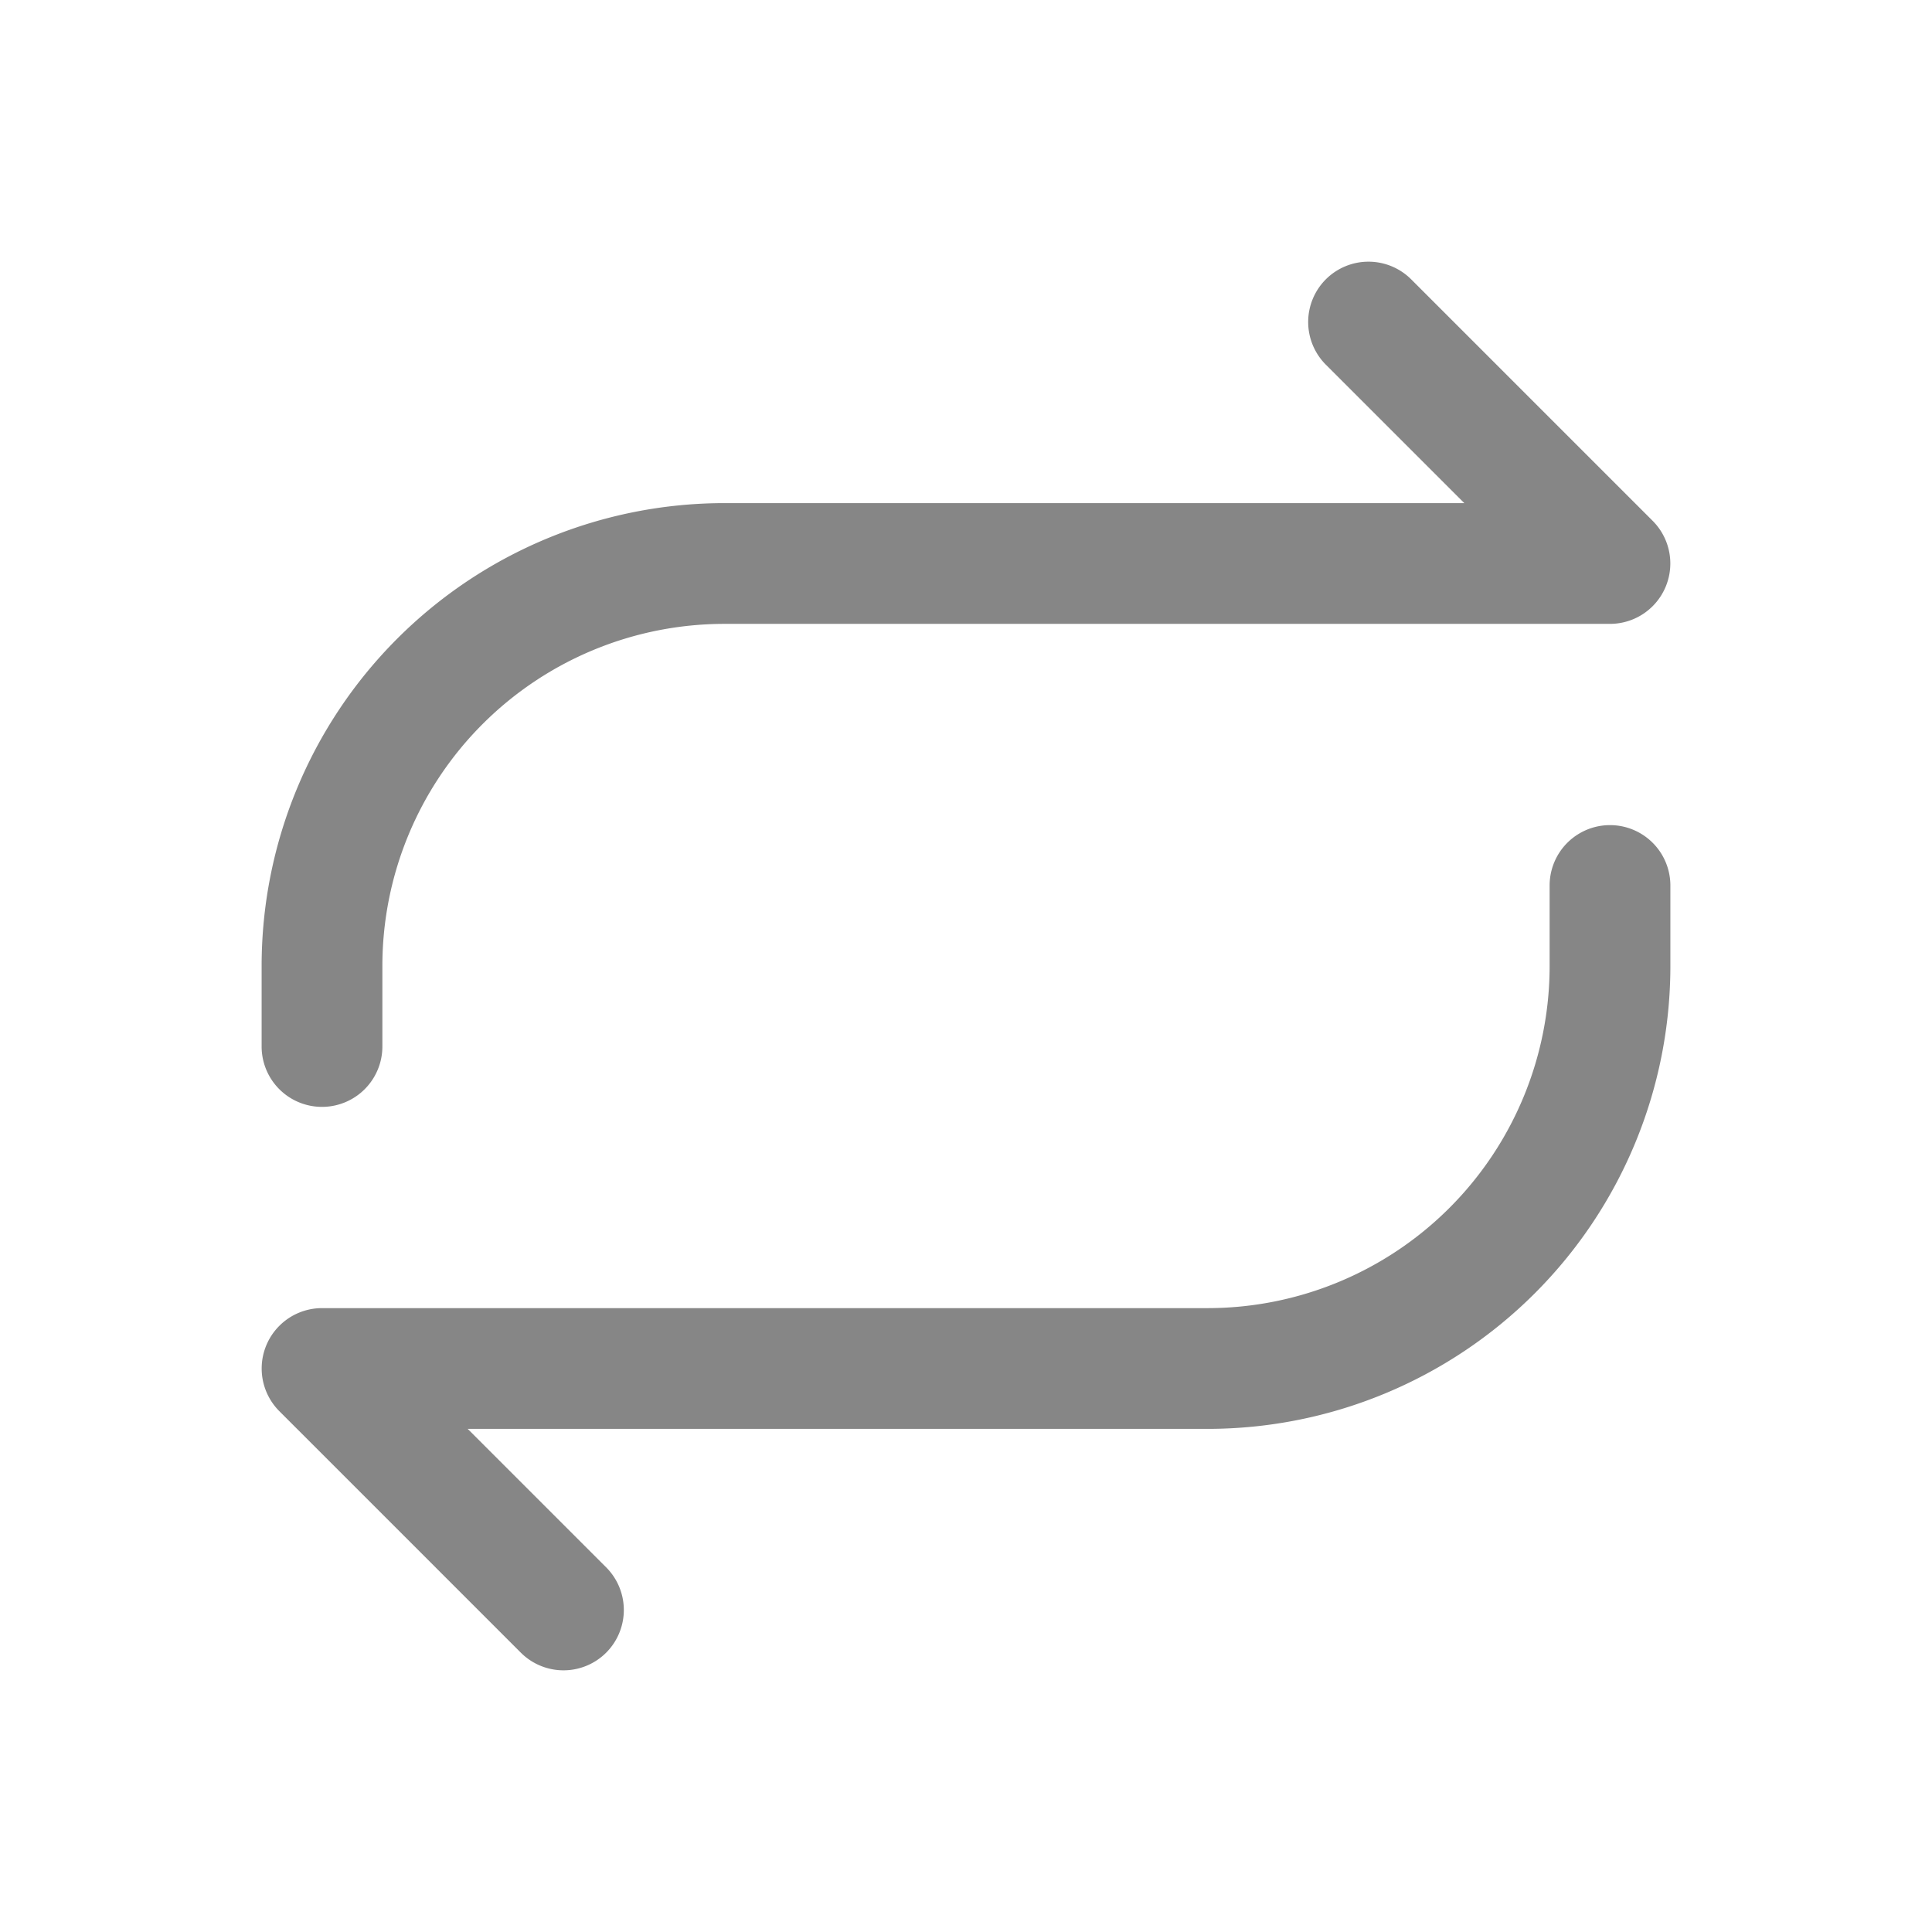 <svg width="24" height="24" fill="none" xmlns="http://www.w3.org/2000/svg">
    <path fill-rule="evenodd" clip-rule="evenodd" d="M16.47 3.47a.75.75 0 0 1 1.06 0l3 3A.75.75 0 0 1 20 7.75H9A4.25 4.25 0 0 0 4.75 12v1a.75.75 0 0 1-1.5 0v-1A5.75 5.75 0 0 1 9 6.25h9.19l-1.72-1.72a.75.75 0 0 1 0-1.06ZM7.53 20.53a.75.75 0 0 1-1.06 0l-3-3A.75.75 0 0 1 4 16.25h11A4.25 4.25 0 0 0 19.25 12v-1a.75.75 0 0 1 1.5 0v1A5.75 5.75 0 0 1 15 17.75H5.81l1.72 1.72a.75.75 0 0 1 0 1.06Z" fill="#868686"/>
</svg>
